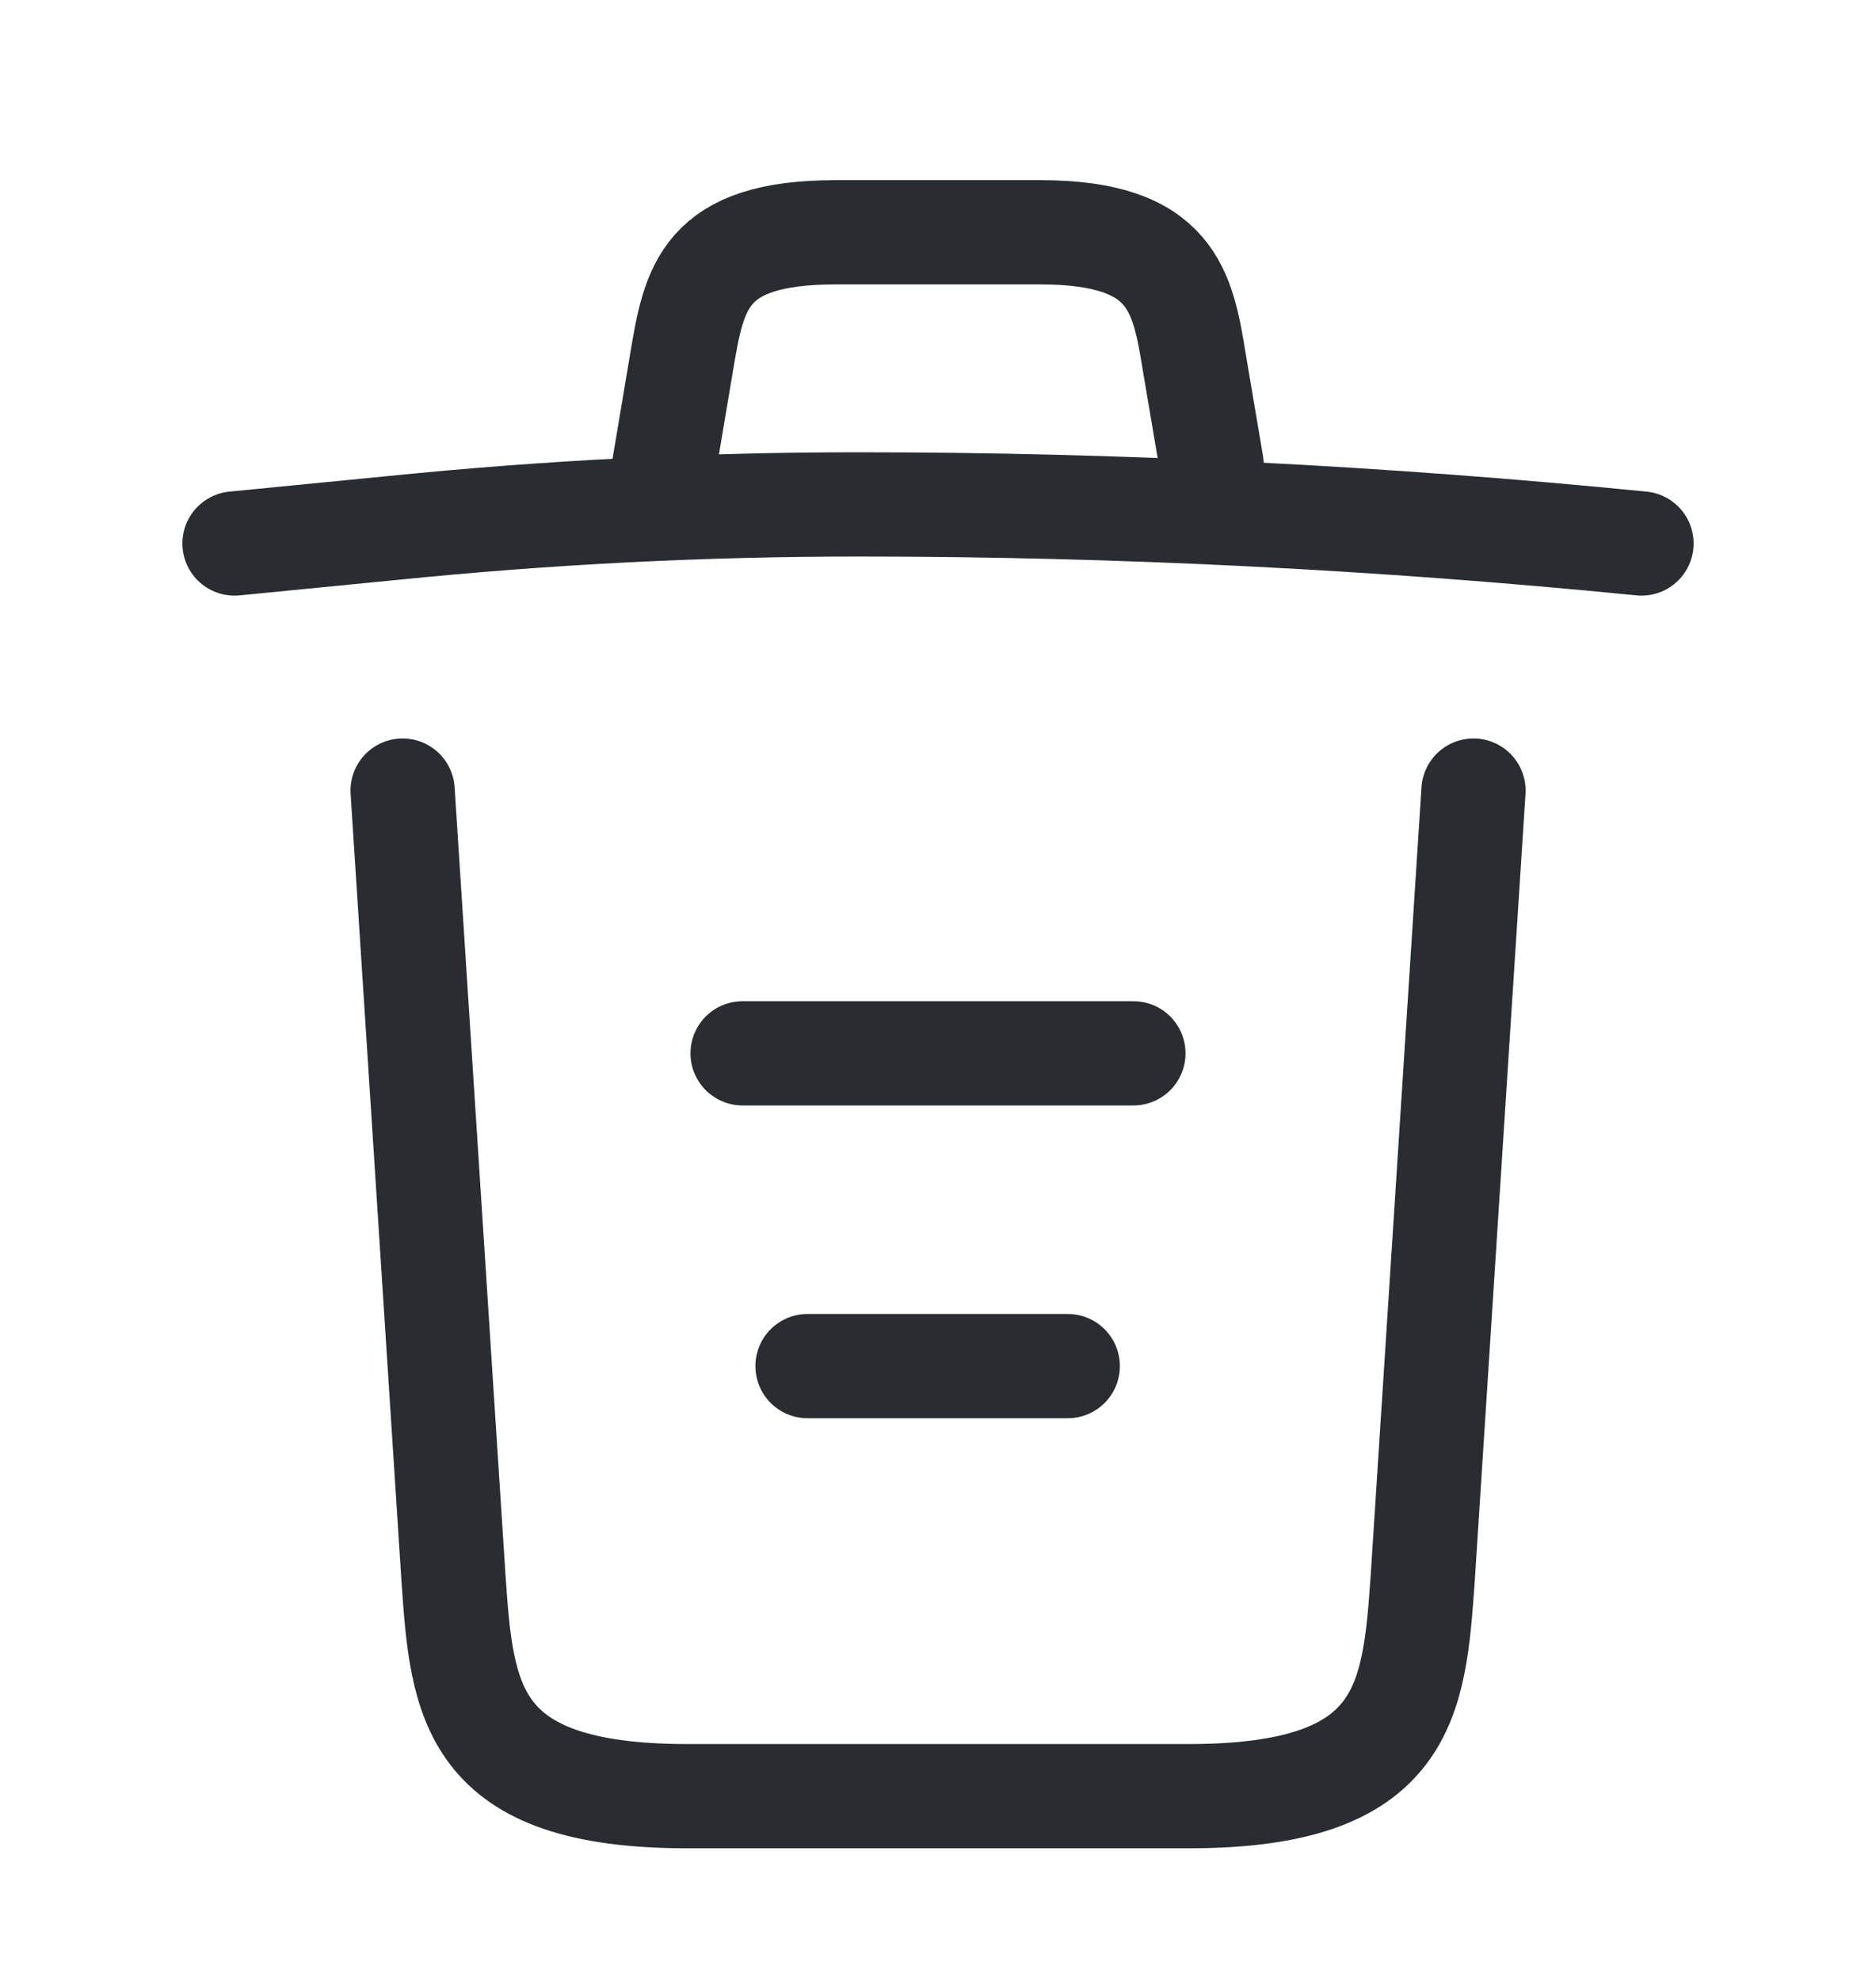 <svg width="18" height="19" viewBox="0 0 18 19" fill="none" xmlns="http://www.w3.org/2000/svg">
<path d="M15.75 5.213C13.252 4.965 10.74 4.838 8.235 4.838C6.75 4.838 5.265 4.913 3.78 5.063L2.25 5.213" stroke="#292D32" stroke-linecap="round" stroke-linejoin="round"/>
<path d="M6.375 4.455L6.54 3.473C6.66 2.76 6.75 2.228 8.018 2.228H9.982C11.25 2.228 11.348 2.79 11.46 3.48L11.625 4.455" stroke="#292D32" stroke-linecap="round" stroke-linejoin="round"/>
<path d="M14.138 7.583L13.651 15.135C13.568 16.313 13.501 17.228 11.408 17.228H6.593C4.501 17.228 4.433 16.313 4.351 15.135L3.863 7.583" stroke="#292D32" stroke-linecap="round" stroke-linejoin="round"/>
<path d="M7.748 13.103H10.245" stroke="#292D32" stroke-linecap="round" stroke-linejoin="round"/>
<path d="M7.125 10.103H10.875" stroke="#292D32" stroke-linecap="round" stroke-linejoin="round"/>
</svg>
